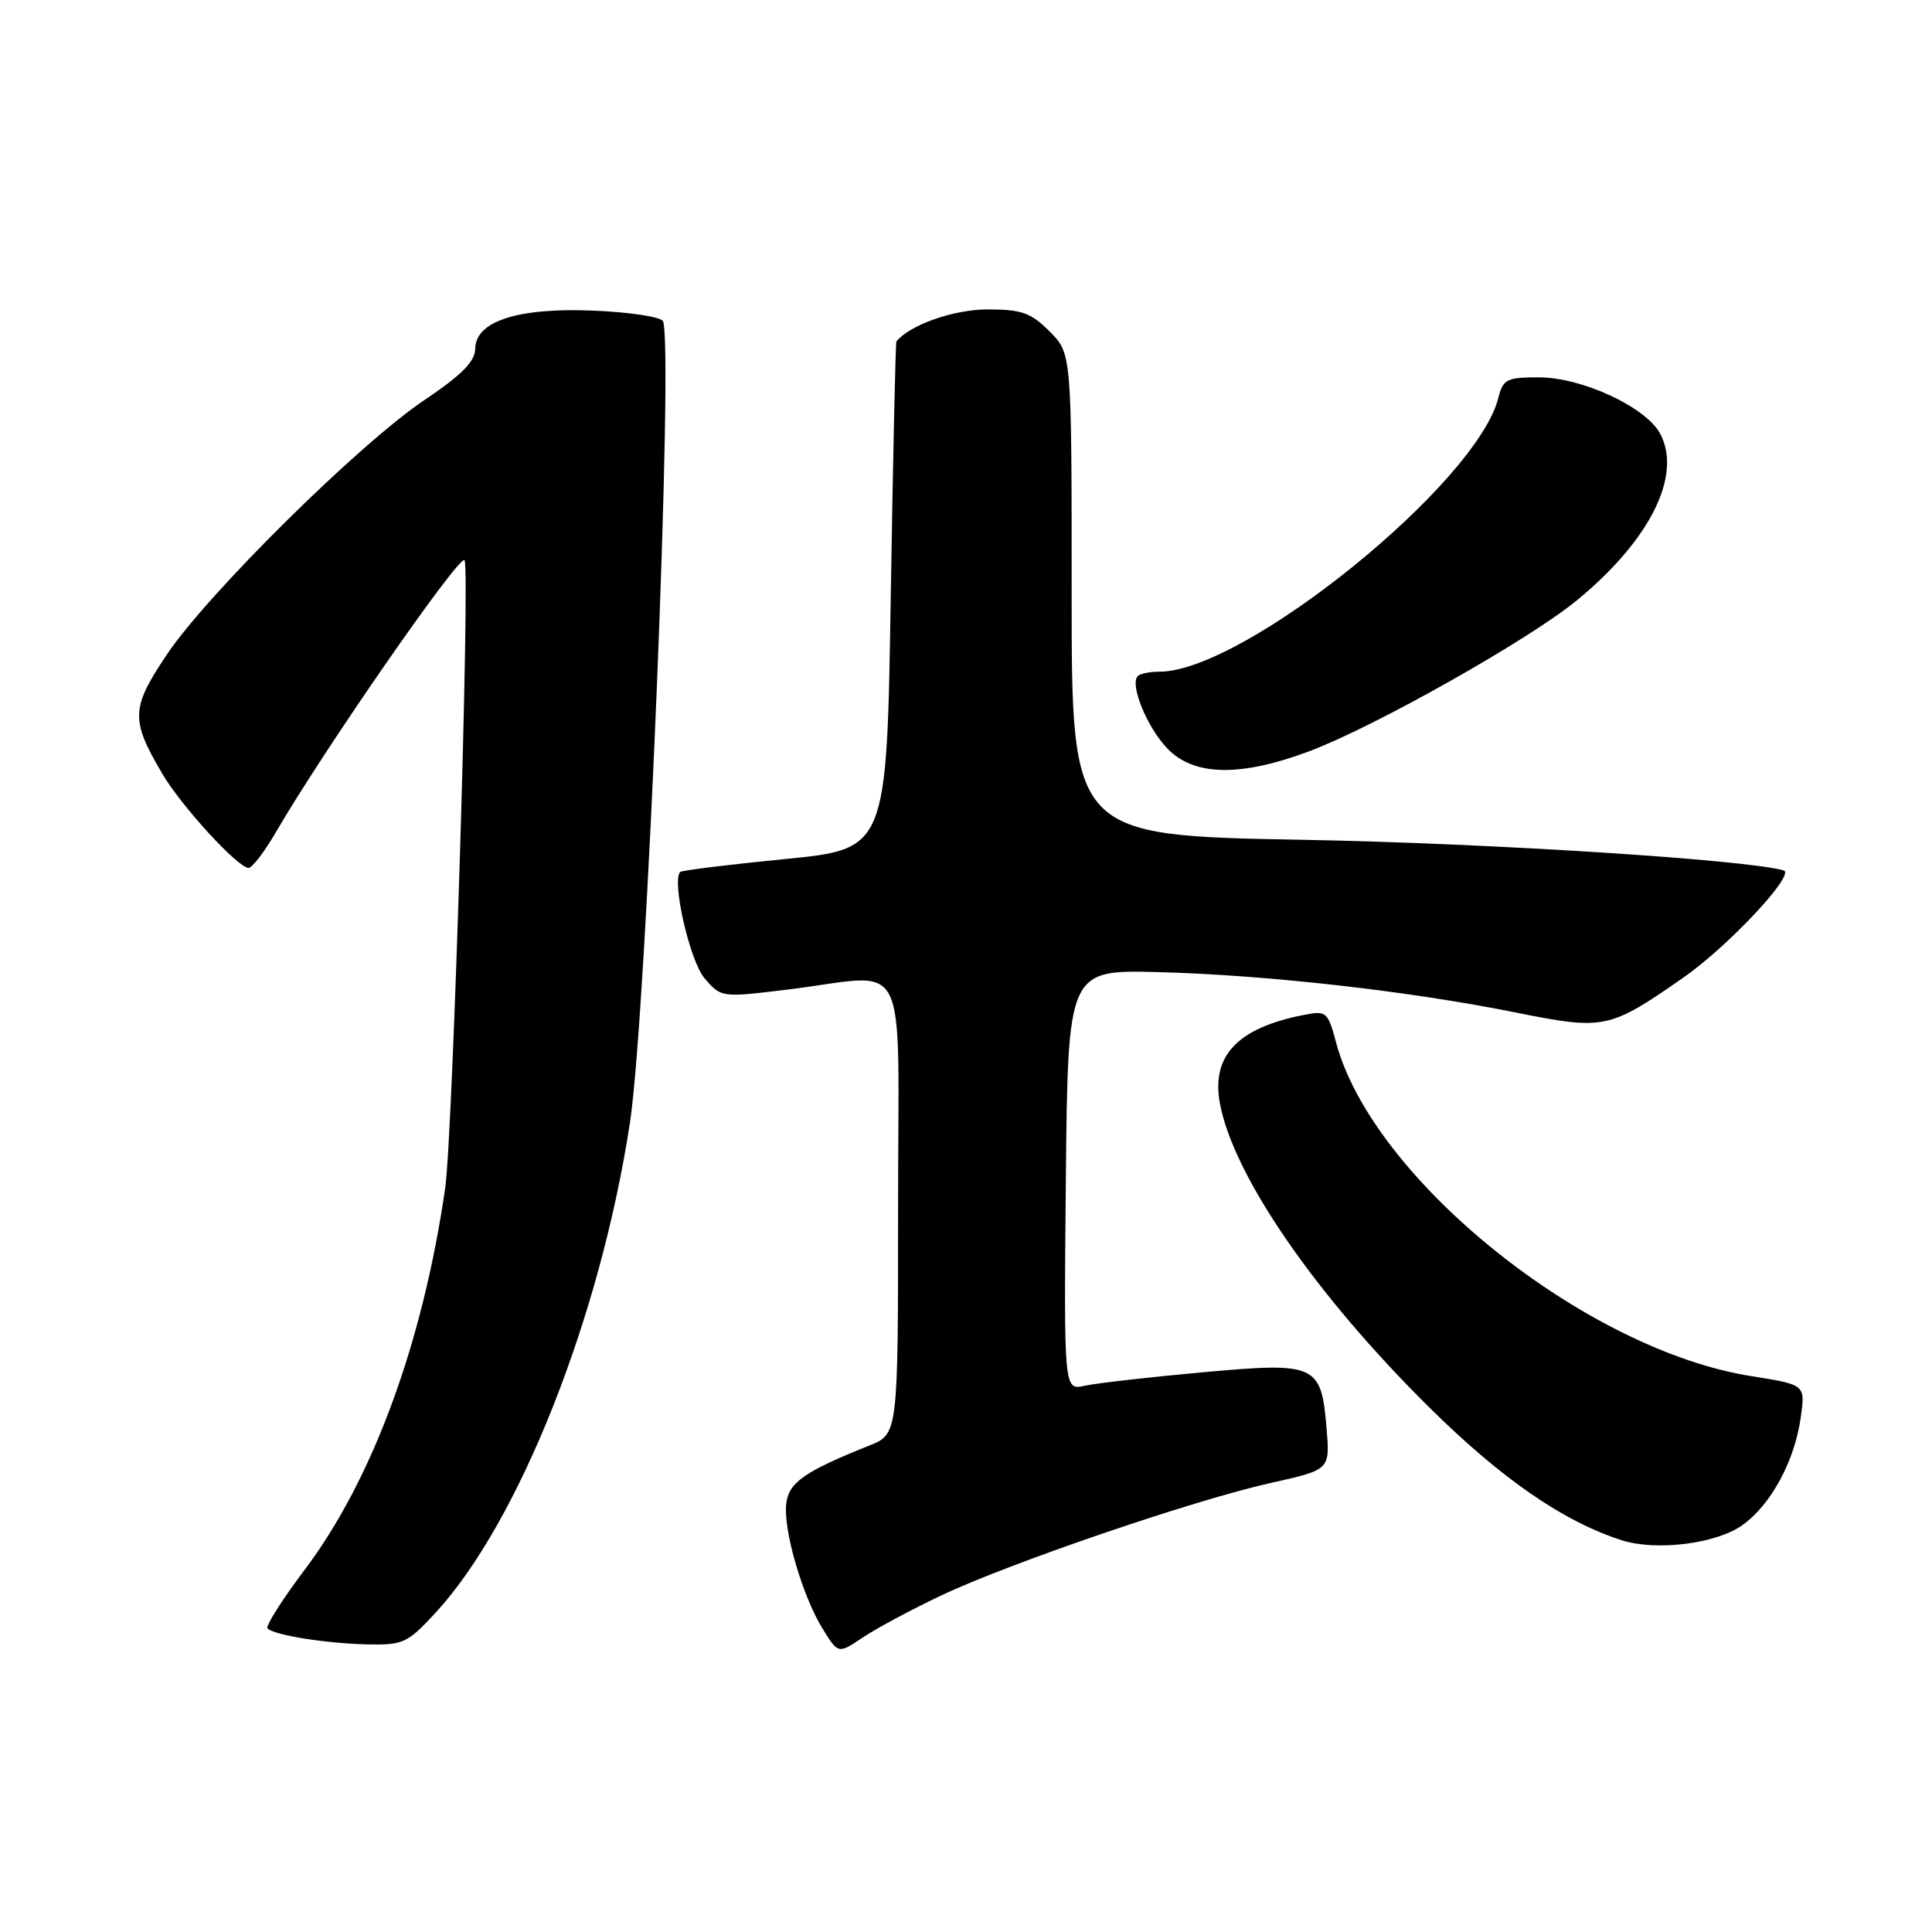 <?xml version="1.0" encoding="UTF-8" standalone="no"?>
<!DOCTYPE svg PUBLIC "-//W3C//DTD SVG 1.1//EN" "http://www.w3.org/Graphics/SVG/1.1/DTD/svg11.dtd" >
<svg xmlns="http://www.w3.org/2000/svg" xmlns:xlink="http://www.w3.org/1999/xlink" version="1.1" viewBox="0 0 256 256">
 <g >
 <path fill="currentColor"
d=" M 124.60 211.46 C 133.62 207.17 158.24 198.75 168.42 196.49 C 176.23 194.75 176.23 194.75 175.78 189.32 C 175.07 180.74 174.45 180.47 159.30 181.84 C 152.26 182.48 145.26 183.28 143.73 183.62 C 140.97 184.24 140.97 184.24 141.23 156.37 C 141.50 128.50 141.50 128.50 153.50 128.81 C 167.85 129.19 186.68 131.31 200.78 134.15 C 212.59 136.52 213.20 136.40 223.05 129.54 C 229.01 125.39 237.99 115.79 236.34 115.33 C 231.22 113.89 197.21 111.73 172.75 111.28 C 142.00 110.72 142.00 110.72 142.00 78.78 C 142.00 46.85 142.00 46.85 139.08 43.92 C 136.58 41.42 135.38 41.00 130.83 41.00 C 126.37 41.01 120.57 43.04 118.78 45.24 C 118.66 45.38 118.33 60.57 118.03 79.00 C 117.50 112.50 117.50 112.50 104.00 113.83 C 96.58 114.56 90.34 115.33 90.13 115.54 C 88.97 116.70 91.41 127.37 93.36 129.63 C 95.57 132.20 95.57 132.20 104.54 131.10 C 120.80 129.11 119.00 125.50 119.00 160.01 C 119.00 190.02 119.00 190.02 115.19 191.54 C 106.56 195.00 104.51 196.43 104.18 199.26 C 103.78 202.75 106.32 211.47 109.01 215.83 C 111.07 219.16 111.07 219.16 114.28 217.00 C 116.05 215.81 120.69 213.32 124.60 211.46 Z  M 57.71 213.70 C 68.77 201.70 79.57 174.47 83.48 148.70 C 85.68 134.18 89.35 44.20 87.81 42.50 C 87.31 41.95 83.19 41.34 78.64 41.16 C 68.65 40.74 63.02 42.55 62.97 46.20 C 62.94 47.91 61.21 49.66 56.25 53.00 C 47.55 58.85 27.43 78.74 22.04 86.83 C 17.35 93.86 17.30 95.37 21.49 102.50 C 24.02 106.81 31.52 115.00 32.94 115.00 C 33.42 115.00 35.05 112.86 36.57 110.25 C 42.80 99.51 60.83 73.50 61.55 74.22 C 62.32 74.99 60.00 150.46 58.99 157.43 C 56.02 177.97 49.38 196.01 40.43 207.92 C 37.39 211.95 35.15 215.49 35.45 215.78 C 36.33 216.67 43.19 217.76 48.62 217.89 C 53.44 217.99 53.98 217.74 57.71 213.70 Z  M 230.86 202.10 C 234.68 199.38 237.82 193.57 238.62 187.74 C 239.21 183.48 239.21 183.48 232.09 182.35 C 210.12 178.90 181.91 156.26 177.05 138.18 C 175.93 134.02 175.77 133.89 172.69 134.50 C 163.98 136.21 160.48 139.91 161.64 146.18 C 163.41 155.77 174.26 171.53 189.40 186.50 C 198.94 195.94 207.12 201.59 214.85 204.08 C 219.43 205.56 227.39 204.57 230.86 202.10 Z  M 173.55 99.52 C 182.25 96.24 202.55 84.79 208.93 79.56 C 218.63 71.60 222.94 62.98 219.97 57.45 C 218.09 53.94 209.61 50.00 203.91 50.00 C 199.64 50.00 199.16 50.24 198.54 52.72 C 195.69 64.07 164.84 89.00 153.64 89.00 C 152.37 89.00 151.07 89.26 150.76 89.58 C 149.66 90.67 151.98 96.37 154.67 99.17 C 158.20 102.86 164.37 102.97 173.55 99.52 Z "/>
</g>
</svg>